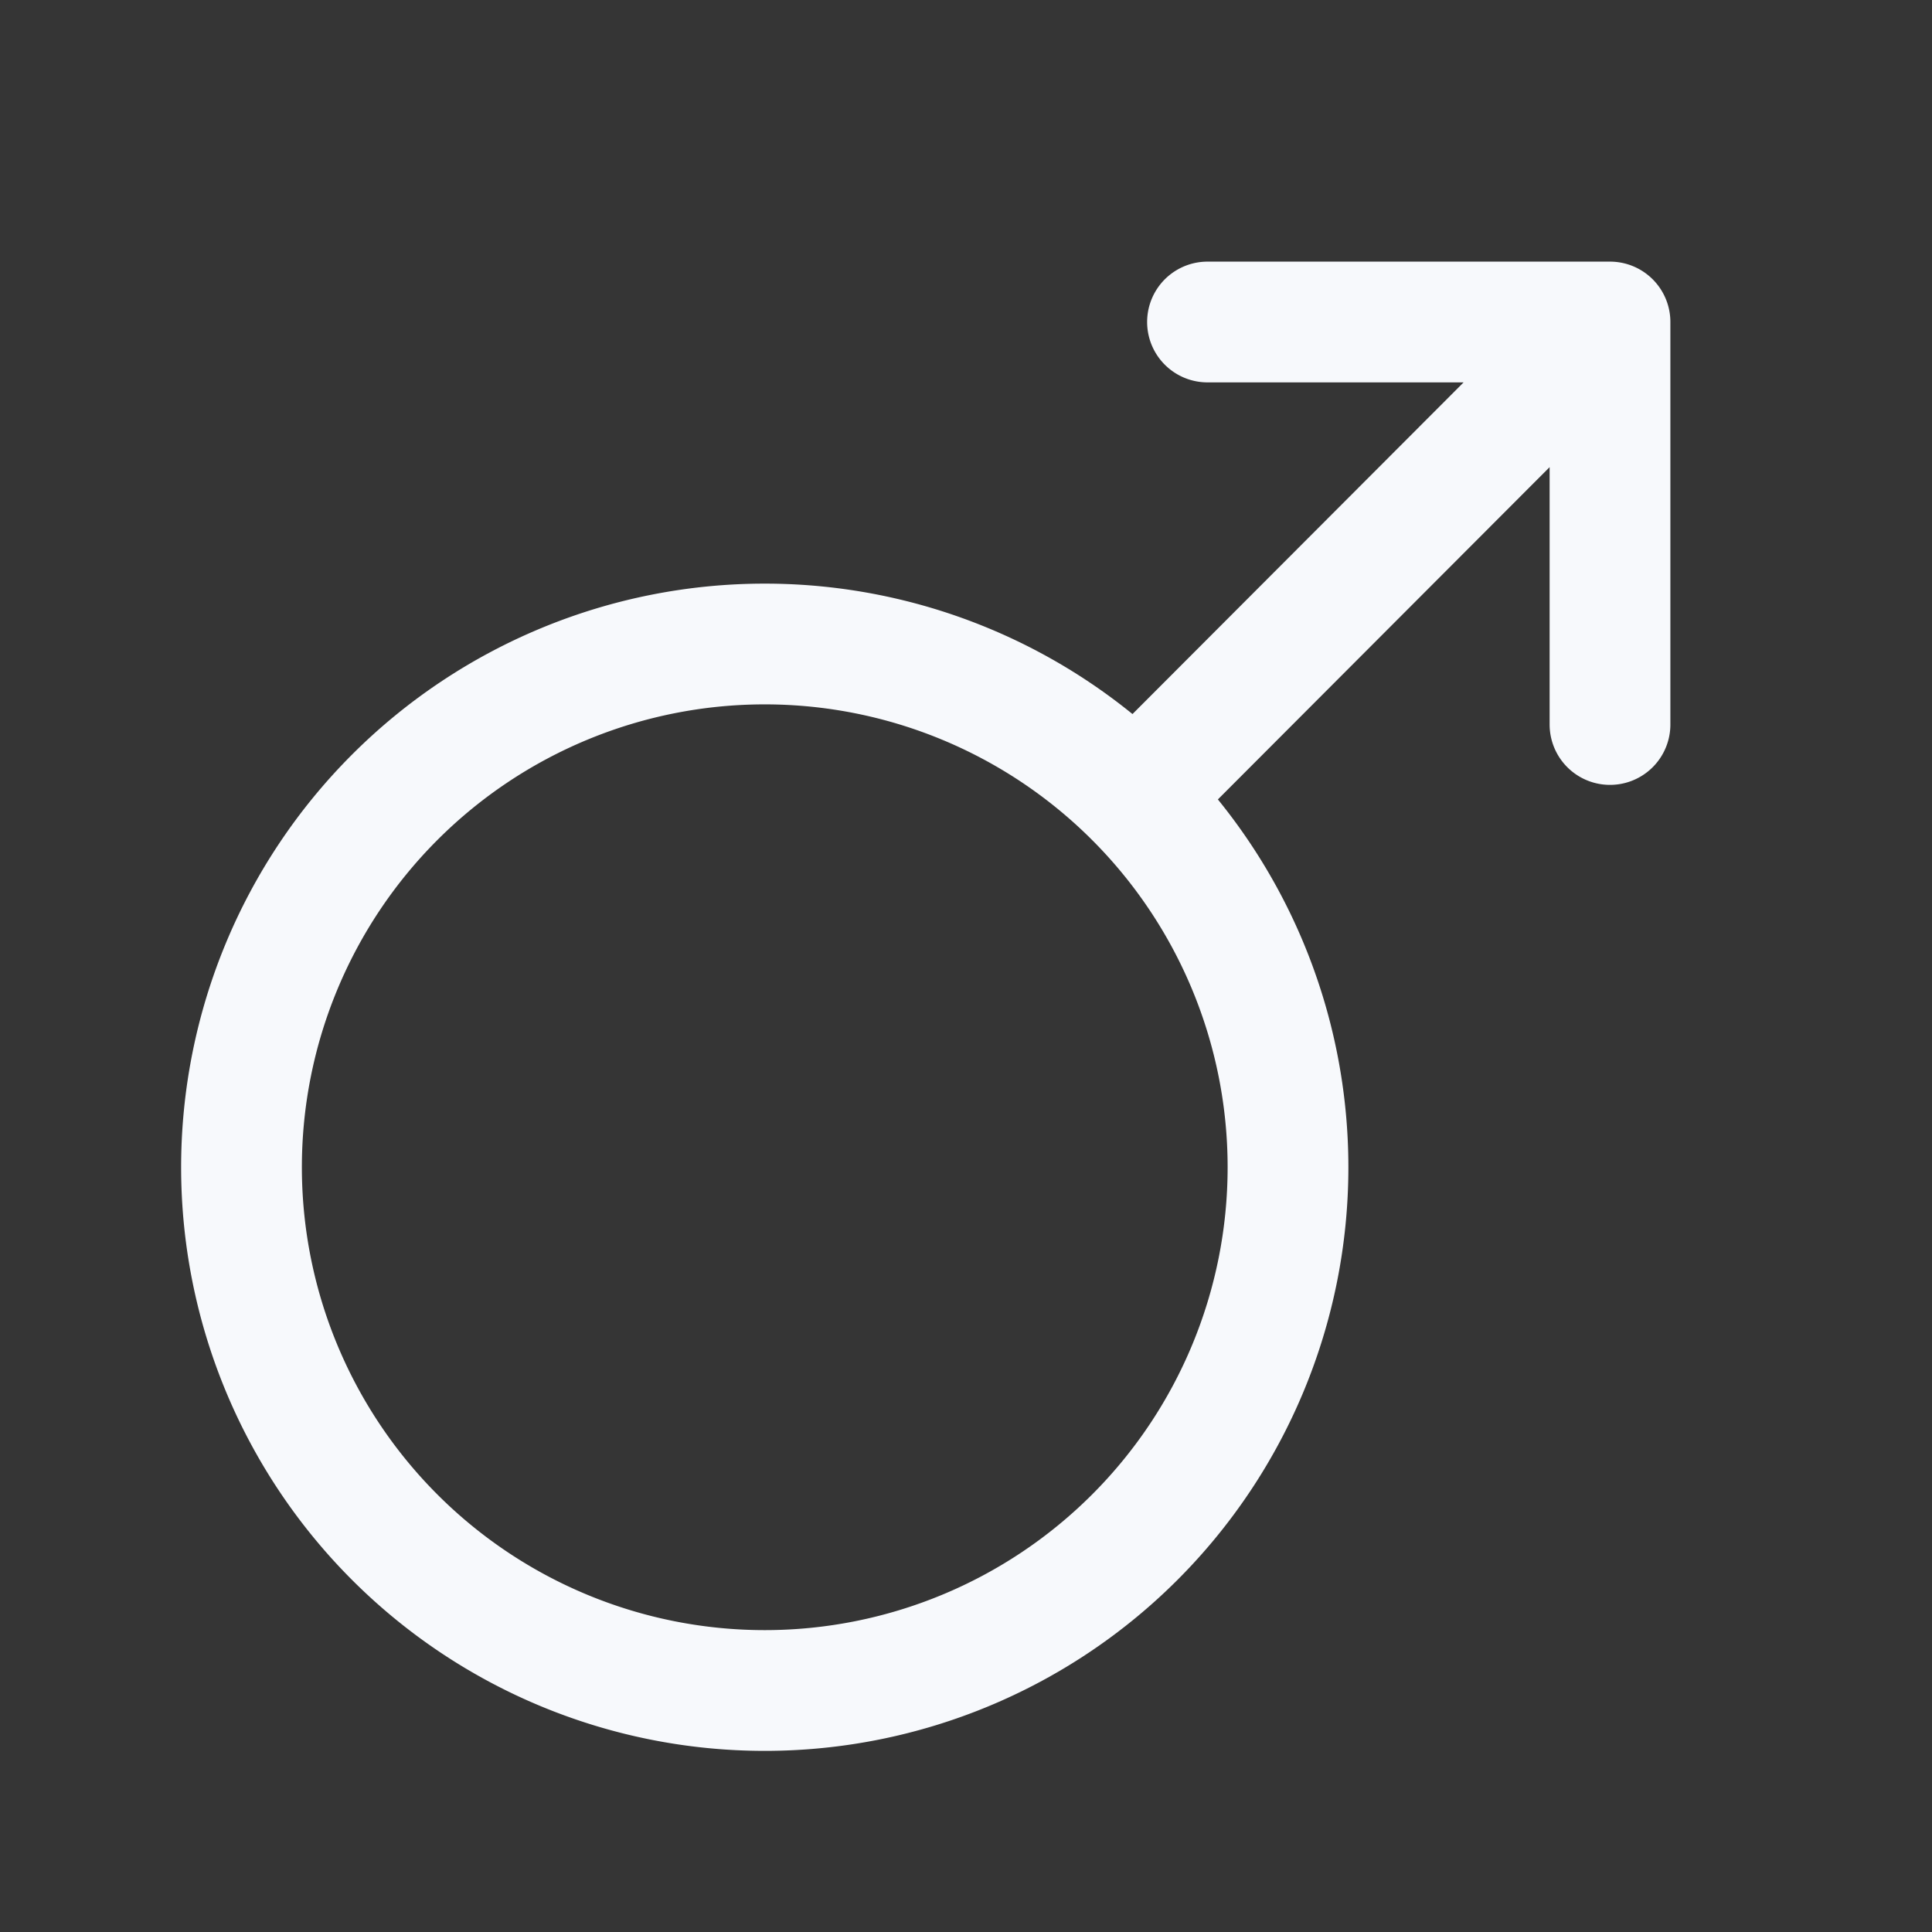 <svg xmlns="http://www.w3.org/2000/svg" width="24" height="24" fill="none"><rect width="100%" height="100%" fill="#333333" stroke="none"/><path fill="#fff" fill-opacity=".01" d="M24 0v24H0V0z"/><path stroke="#F7F9FC" stroke-linecap="round" stroke-linejoin="round" stroke-width="1.5" d="m19.99 4-5.894 5.904M15 4h5v5m-4 5.5a6.5 6.5 0 1 1-13 0 6.5 6.5 0 0 1 13 0"/></svg>